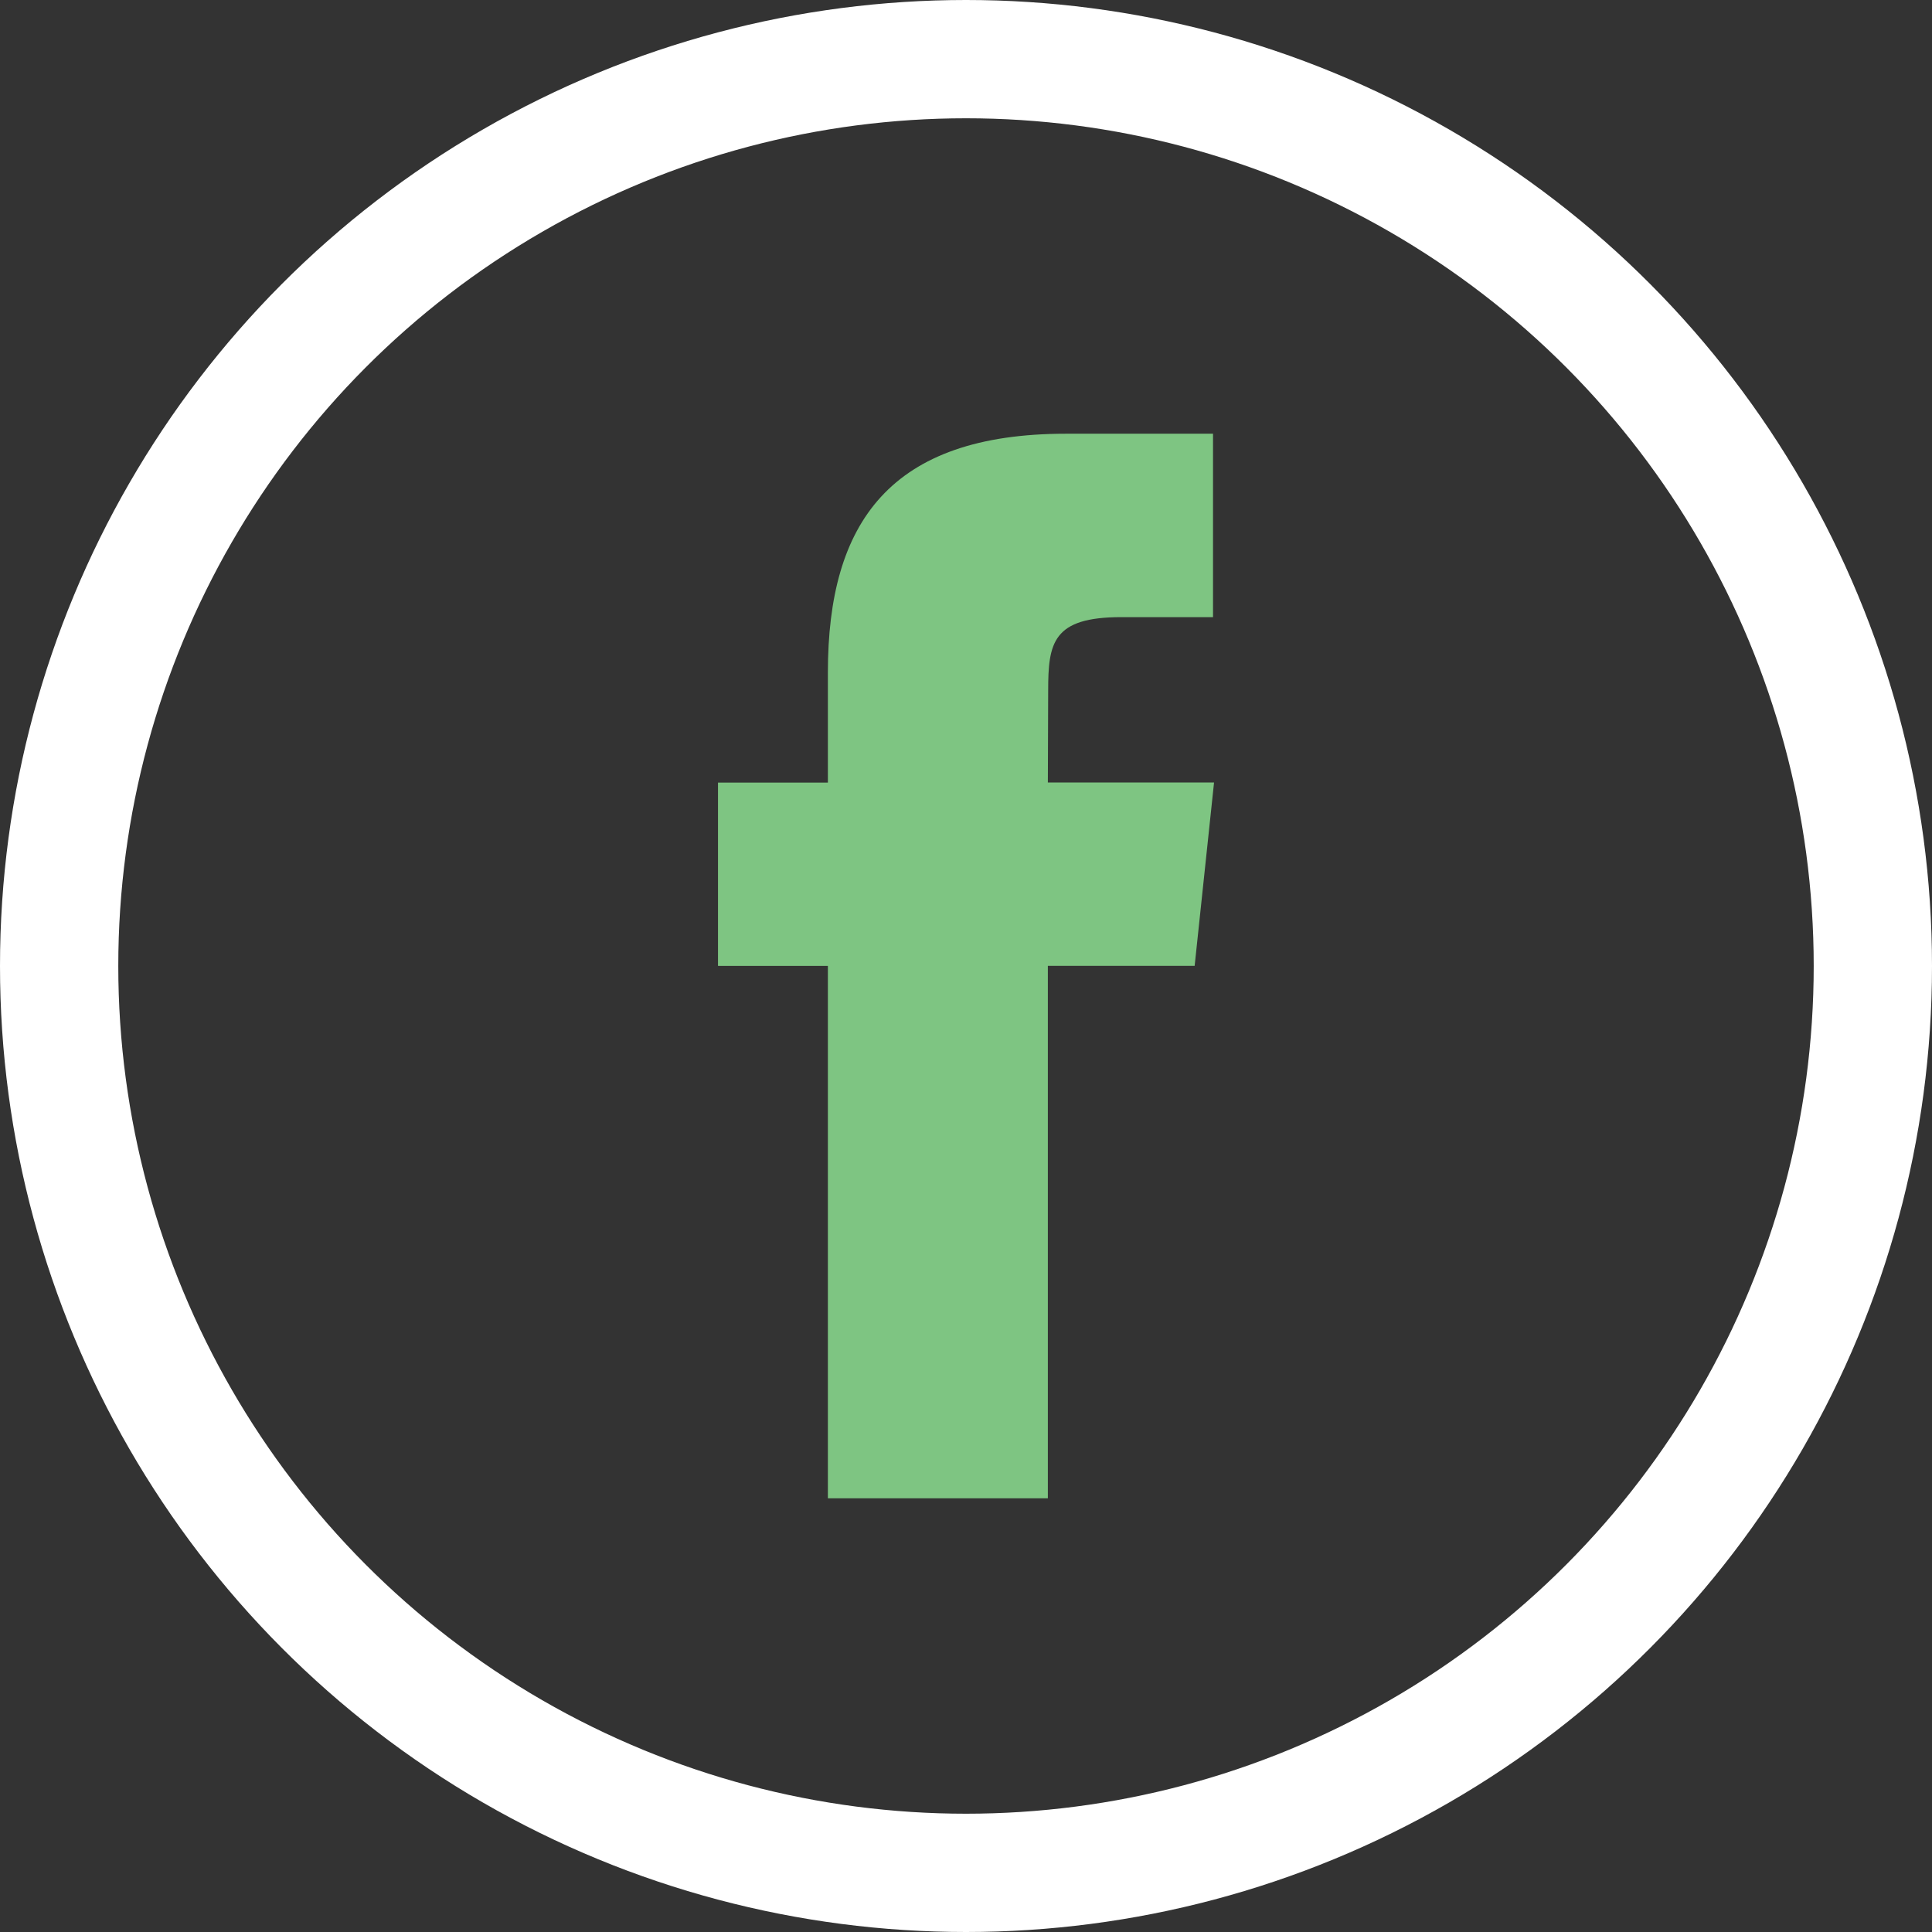 <?xml version="1.0" encoding="utf-8"?>
<!-- Generator: Adobe Illustrator 16.2.1, SVG Export Plug-In . SVG Version: 6.00 Build 0)  -->
<!DOCTYPE svg PUBLIC "-//W3C//DTD SVG 1.1//EN" "http://www.w3.org/Graphics/SVG/1.1/DTD/svg11.dtd">
<svg version="1.1" id="Layer_1" xmlns="http://www.w3.org/2000/svg" xmlns:xlink="http://www.w3.org/1999/xlink" x="0px" y="0px"
	 width="49px" height="49px" viewBox="0 0 49 49" enable-background="new 0 0 49 49" xml:space="preserve">
<rect x="0" y="0" width="49" height="49" fill="#333333" stroke="none"/>
<g id="Layer_3_2_">
	<path fill="#7EC582" d="M26.575,38h-5.578V24.497H18.21v-4.649h2.787v-2.795c0-3.797,1.574-6.053,6.044-6.053h3.724v4.652h-2.326
		c-1.74,0-1.855,0.65-1.855,1.864l-0.008,2.329h4.215l-0.492,4.651h-3.723V38z"/>
</g>
<circle fill="none" stroke="#FFFFFF" stroke-width="3" stroke-miterlimit="10" cx="24.5" cy="24.5" r="23"/>
</svg>
